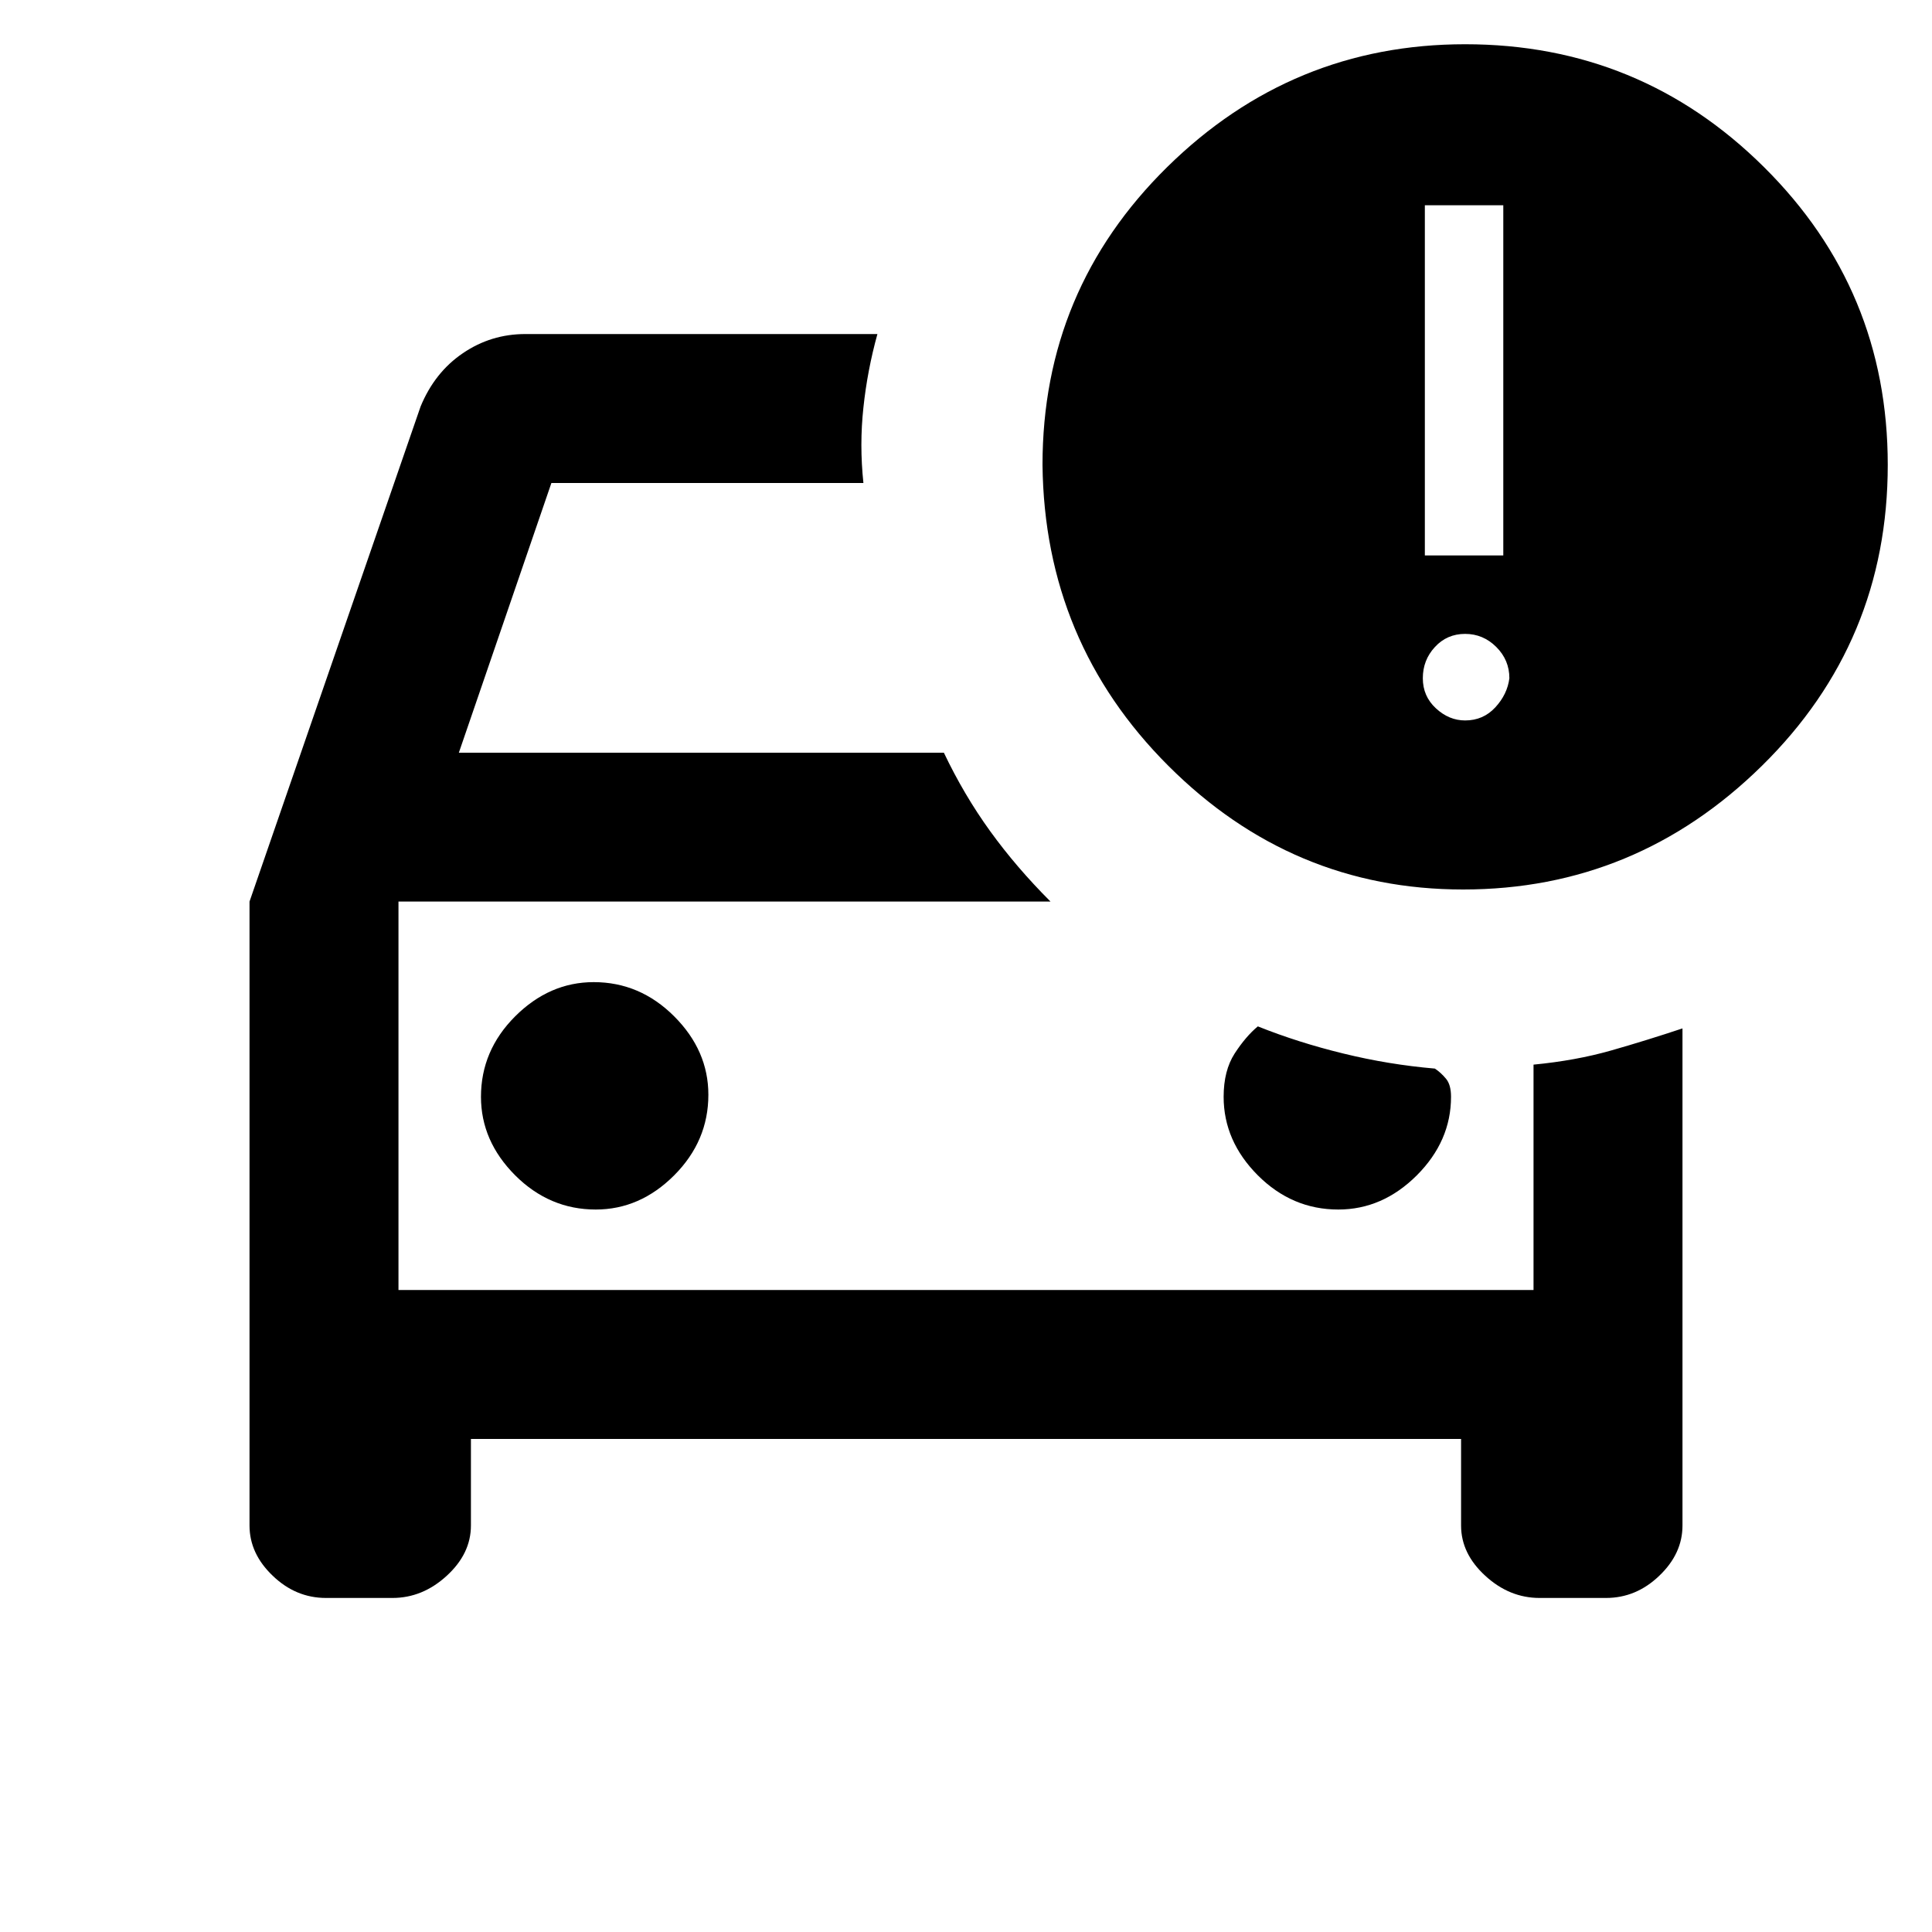 <svg xmlns="http://www.w3.org/2000/svg" height="20" width="20"><path d="M15.146 9.208Q13.375 9.208 12.094 7.927Q10.812 6.646 10.792 4.812Q10.792 3 12.083 1.729Q13.375 0.458 15.167 0.458Q16.979 0.458 18.26 1.729Q19.542 3 19.542 4.812Q19.542 6.646 18.24 7.927Q16.938 9.208 15.146 9.208ZM14.75 5.75H15.562V2.125H14.75ZM3.375 16.542Q3.062 16.542 2.823 16.312Q2.583 16.083 2.583 15.792V9.333L4.354 4.208Q4.5 3.854 4.792 3.656Q5.083 3.458 5.438 3.458H9.083Q8.979 3.833 8.938 4.219Q8.896 4.604 8.938 5H5.708L4.75 7.792H9.771Q9.979 8.229 10.25 8.604Q10.521 8.979 10.875 9.333H4.125V13.354H15.875V11.021Q16.312 10.979 16.677 10.875Q17.042 10.771 17.417 10.646V15.792Q17.417 16.083 17.177 16.312Q16.938 16.542 16.625 16.542H15.938Q15.625 16.542 15.375 16.312Q15.125 16.083 15.125 15.792V14.896H4.875V15.792Q4.875 16.083 4.625 16.312Q4.375 16.542 4.062 16.542ZM15.167 7.458Q15.354 7.458 15.479 7.323Q15.604 7.188 15.625 7.021Q15.625 6.833 15.49 6.698Q15.354 6.562 15.167 6.562Q14.979 6.562 14.854 6.698Q14.729 6.833 14.729 7.021Q14.729 7.208 14.865 7.333Q15 7.458 15.167 7.458ZM6.167 12.521Q6.625 12.521 6.979 12.167Q7.333 11.812 7.333 11.333Q7.333 10.875 6.979 10.521Q6.625 10.167 6.146 10.167Q5.688 10.167 5.333 10.521Q4.979 10.875 4.979 11.354Q4.979 11.812 5.333 12.167Q5.688 12.521 6.167 12.521ZM13.854 12.521Q14.312 12.521 14.667 12.167Q15.021 11.812 15.021 11.354Q15.021 11.229 14.969 11.167Q14.917 11.104 14.854 11.062Q14.375 11.021 13.906 10.906Q13.438 10.792 13.021 10.625Q12.896 10.729 12.781 10.906Q12.667 11.083 12.667 11.354Q12.667 11.812 13.021 12.167Q13.375 12.521 13.854 12.521ZM4.125 13.354V9.333Q4.125 9.333 4.125 9.333Q4.125 9.333 4.125 9.333Q4.125 9.333 4.125 9.333Q4.125 9.333 4.125 9.333V13.354Z"/></svg>